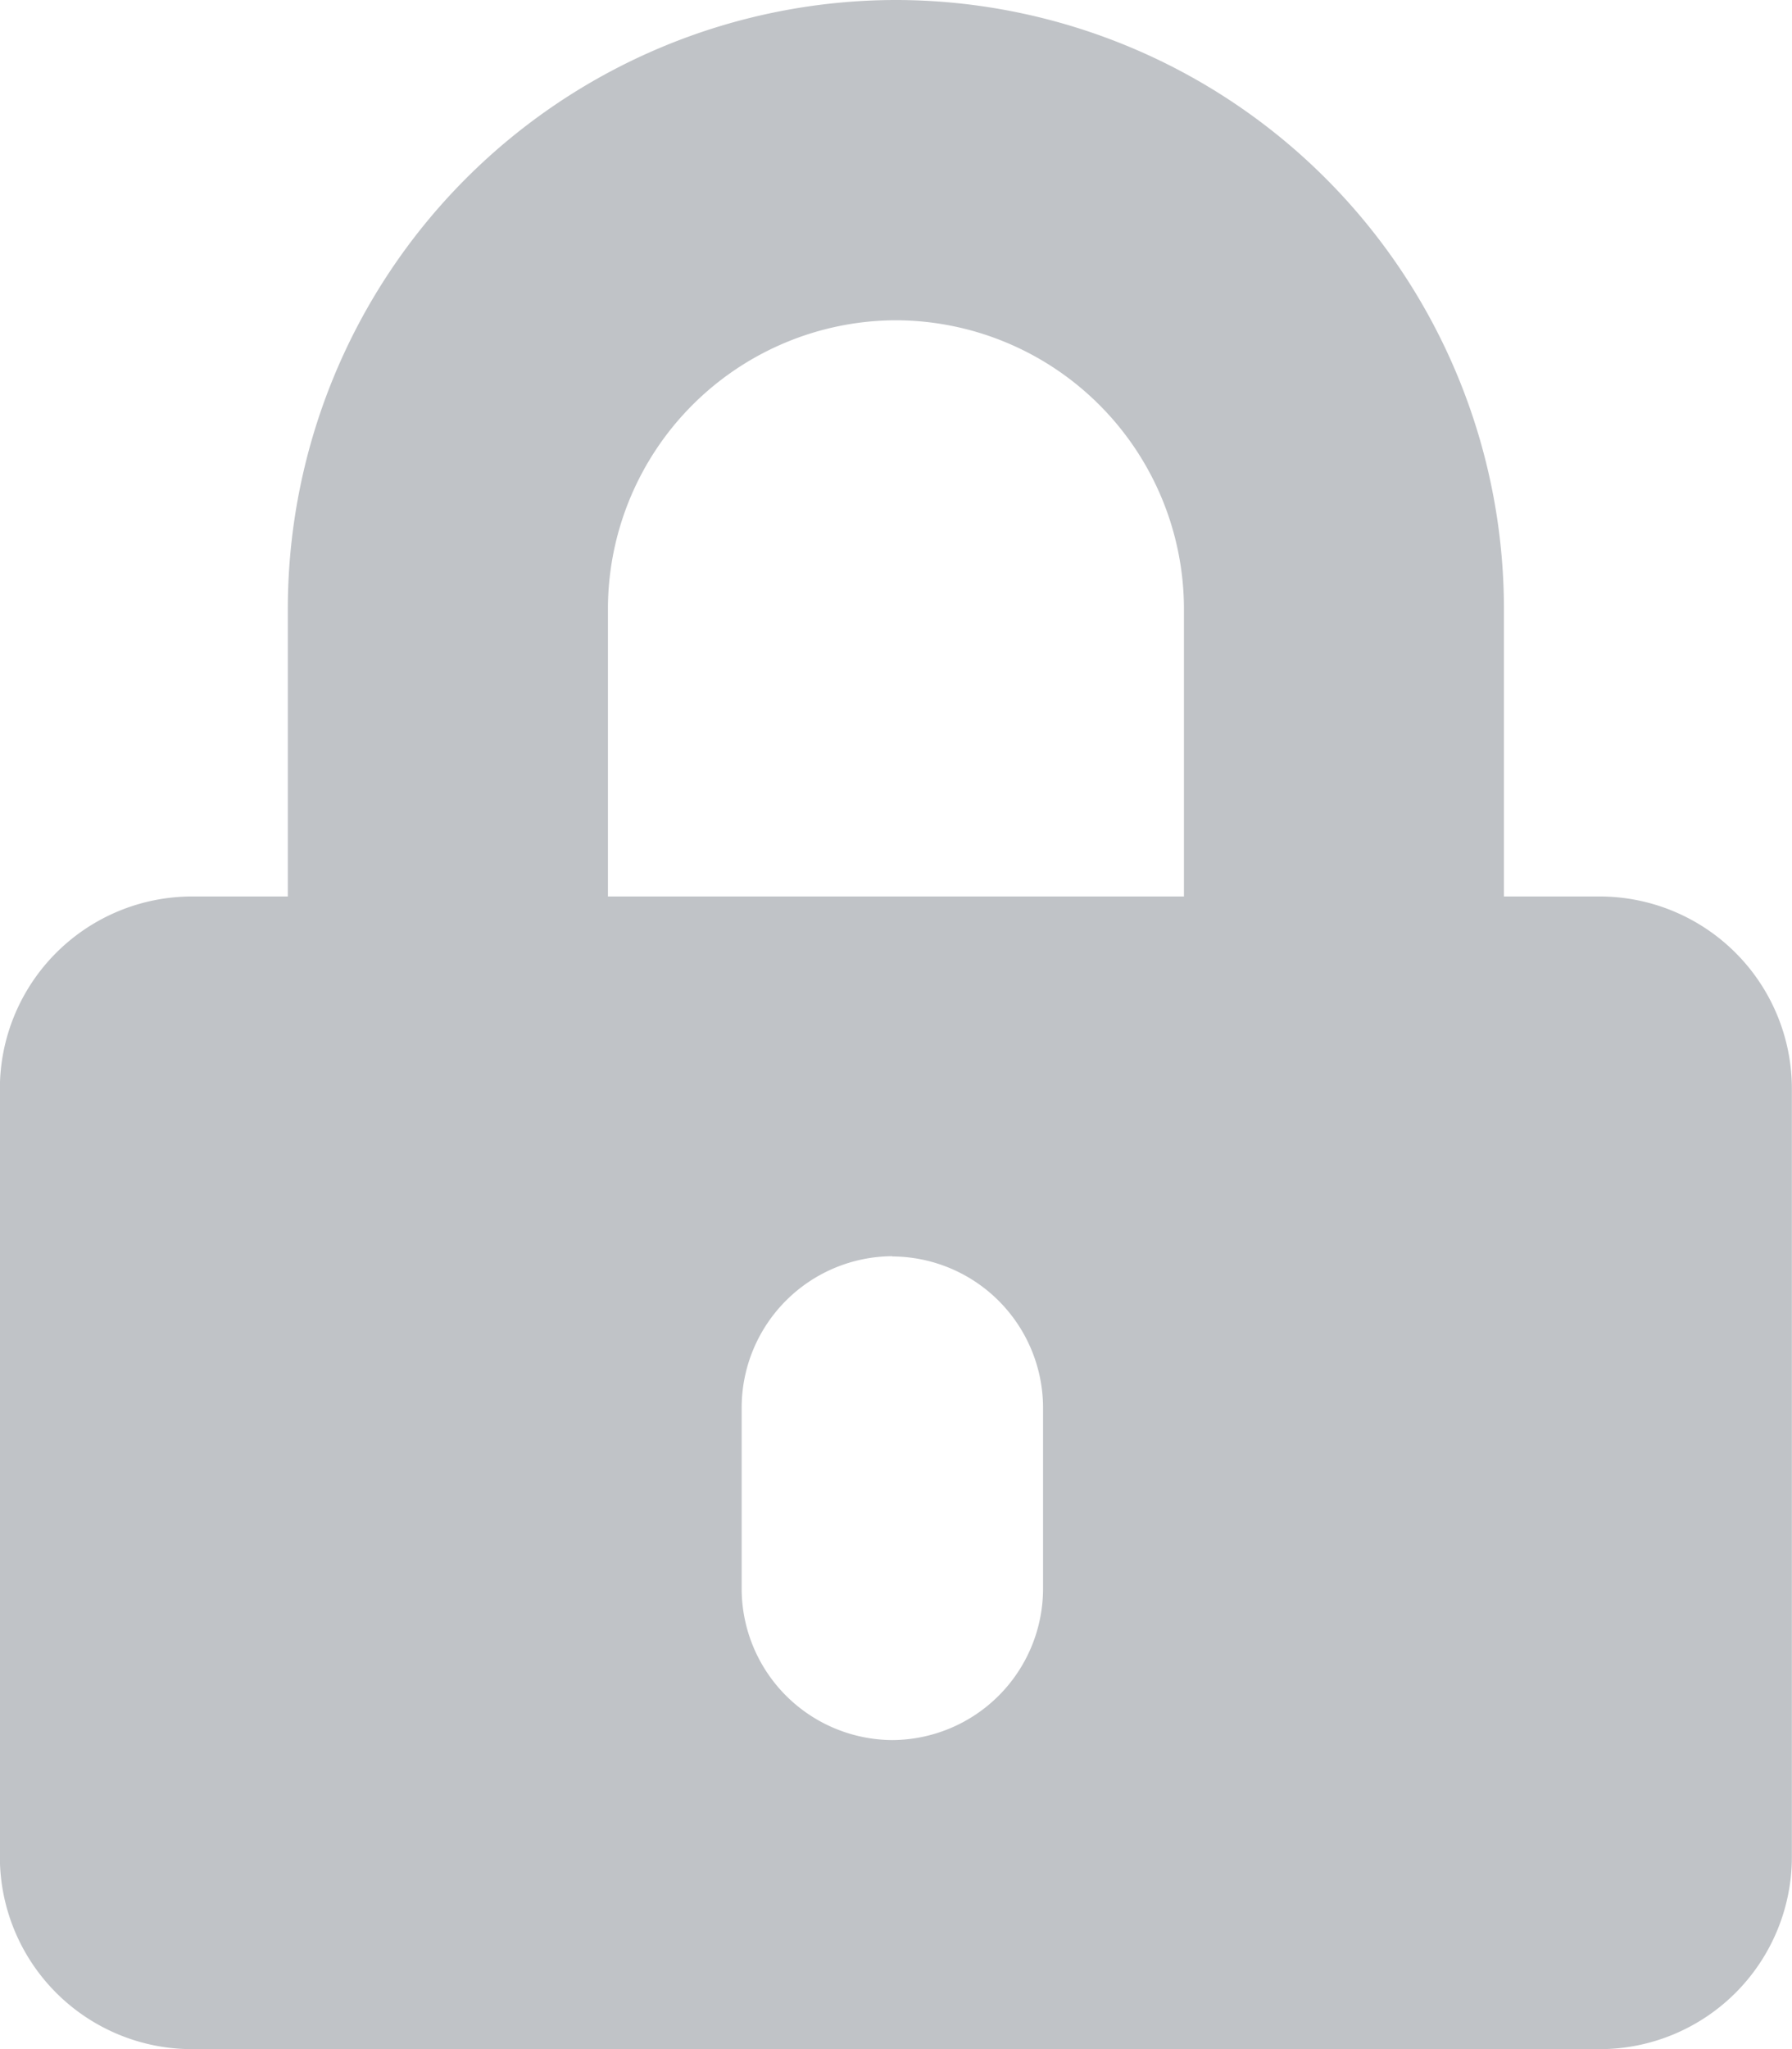 <svg xmlns="http://www.w3.org/2000/svg" width="14.27" height="16.309" viewBox="0 0 14.27 16.309">
  <path id="Subtração_3" data-name="Subtração 3" d="M-1825.26-4581.691h-11.212a1.531,1.531,0,0,1-1.529-1.529v-6.116a1.531,1.531,0,0,1,1.529-1.529h.764v-2.293a4.847,4.847,0,0,1,4.842-4.842,4.847,4.847,0,0,1,4.842,4.842v2.293h.764a1.531,1.531,0,0,1,1.529,1.529v6.116A1.531,1.531,0,0,1-1825.26-4581.691Zm-5.634-6.311a1.206,1.206,0,0,0-1.2,1.2v1.446a1.206,1.206,0,0,0,1.2,1.205,1.206,1.206,0,0,0,1.2-1.205v-1.446A1.206,1.206,0,0,0-1830.893-4588Zm.028-7.449a2.3,2.3,0,0,0-2.293,2.293v2.293h4.587v-2.293A2.3,2.3,0,0,0-1830.866-4595.451Z" transform="translate(1838 4598)" fill="#c0c3c7"/>
</svg>

